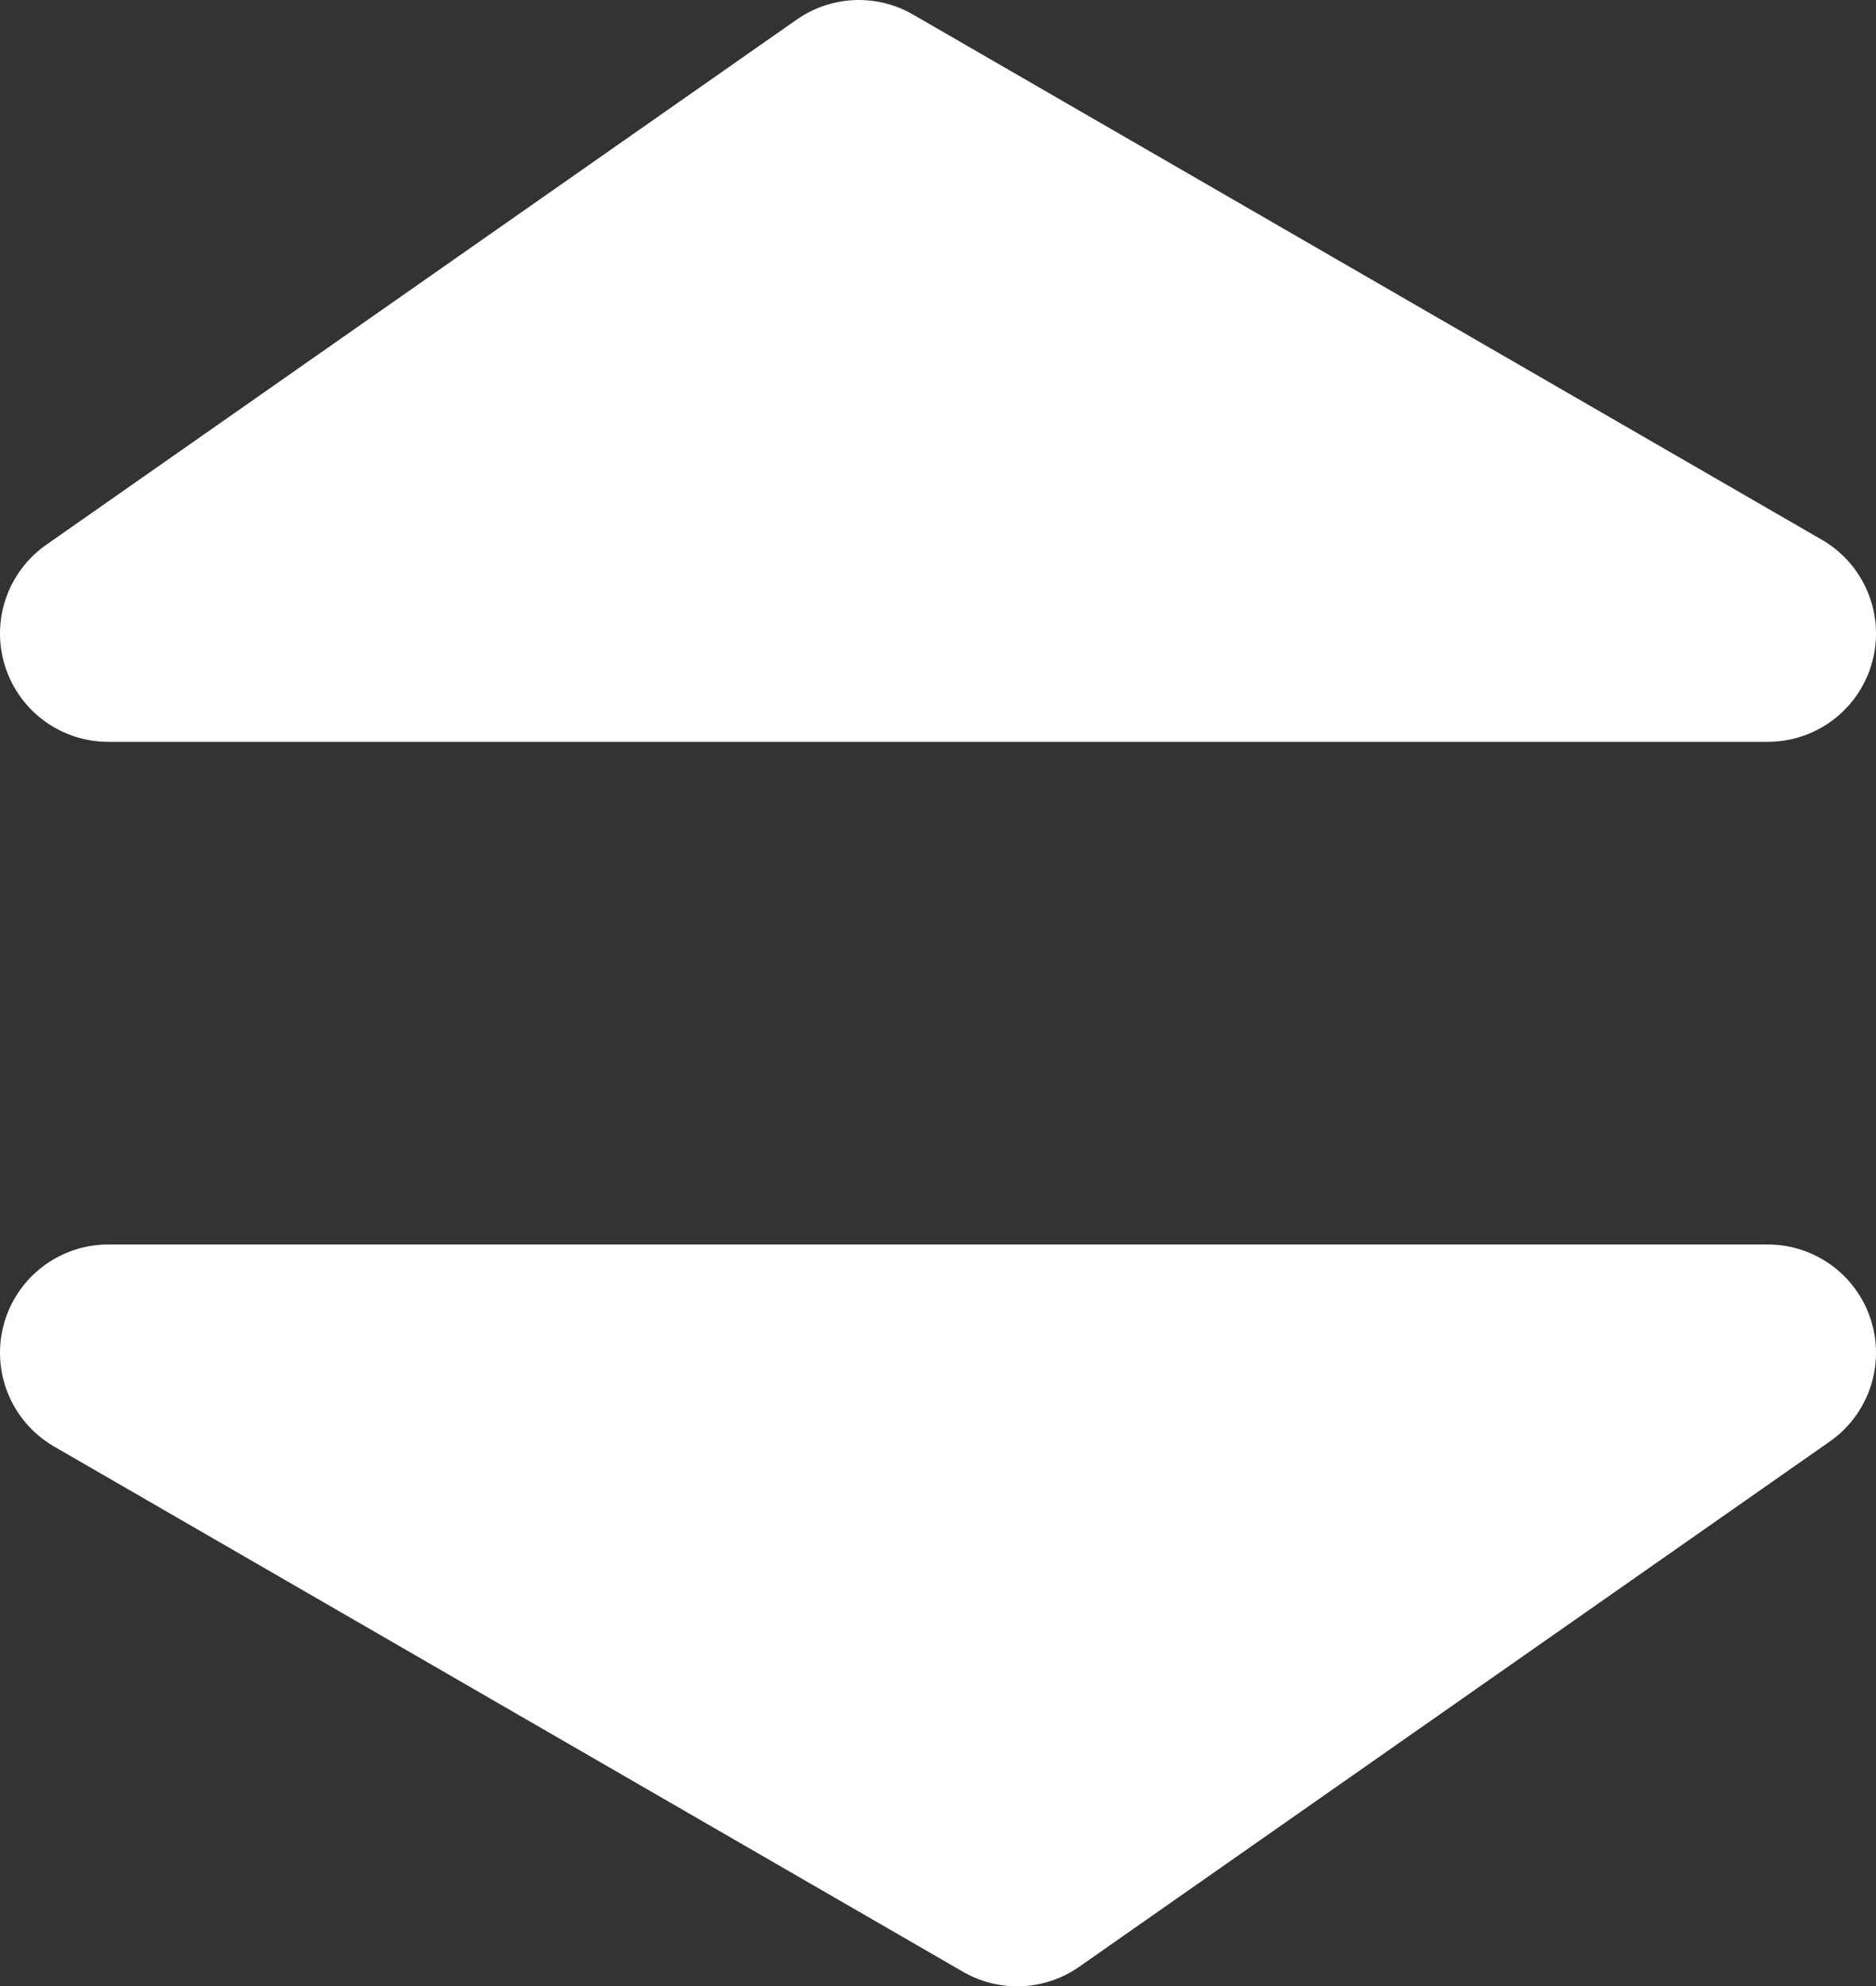 <?xml version="1.0" encoding="UTF-8" standalone="no"?>
<!-- Created with Inkscape (http://www.inkscape.org/) -->

<svg
   width="2.322"
   height="2.458"
   viewBox="0 0 2.322 2.458"
   version="1.1"
   id="svg1"
   xml:space="preserve"
   xmlns="http://www.w3.org/2000/svg"
   xmlns:svg="http://www.w3.org/2000/svg"><rect x="0" y="0" width="2.322" height="2.458" fill="#333333" stroke="none"/><defs
     id="defs1" /><g
     id="g1886"
     style="display:inline"
     transform="translate(-177.167,-92.31)"><g
       id="g2"><path
         style="opacity:1;fill:#ffffff;fill-opacity:1;stroke:#ffffff;stroke-width:0.268;stroke-linecap:round;stroke-linejoin:round;stroke-dasharray:none;paint-order:markers fill stroke"
         d="m 177.301,93.094 h 2.054 l -1.125,-0.65 z"
         id="path1884" /><path
         style="display:inline;opacity:1;fill:#ffffff;fill-opacity:1;stroke:#ffffff;stroke-width:0.268;stroke-linecap:round;stroke-linejoin:round;stroke-dasharray:none;paint-order:markers fill stroke"
         d="m 179.355,93.984 h -2.054 l 1.125,0.65 z"
         id="path1885" /></g></g></svg>
